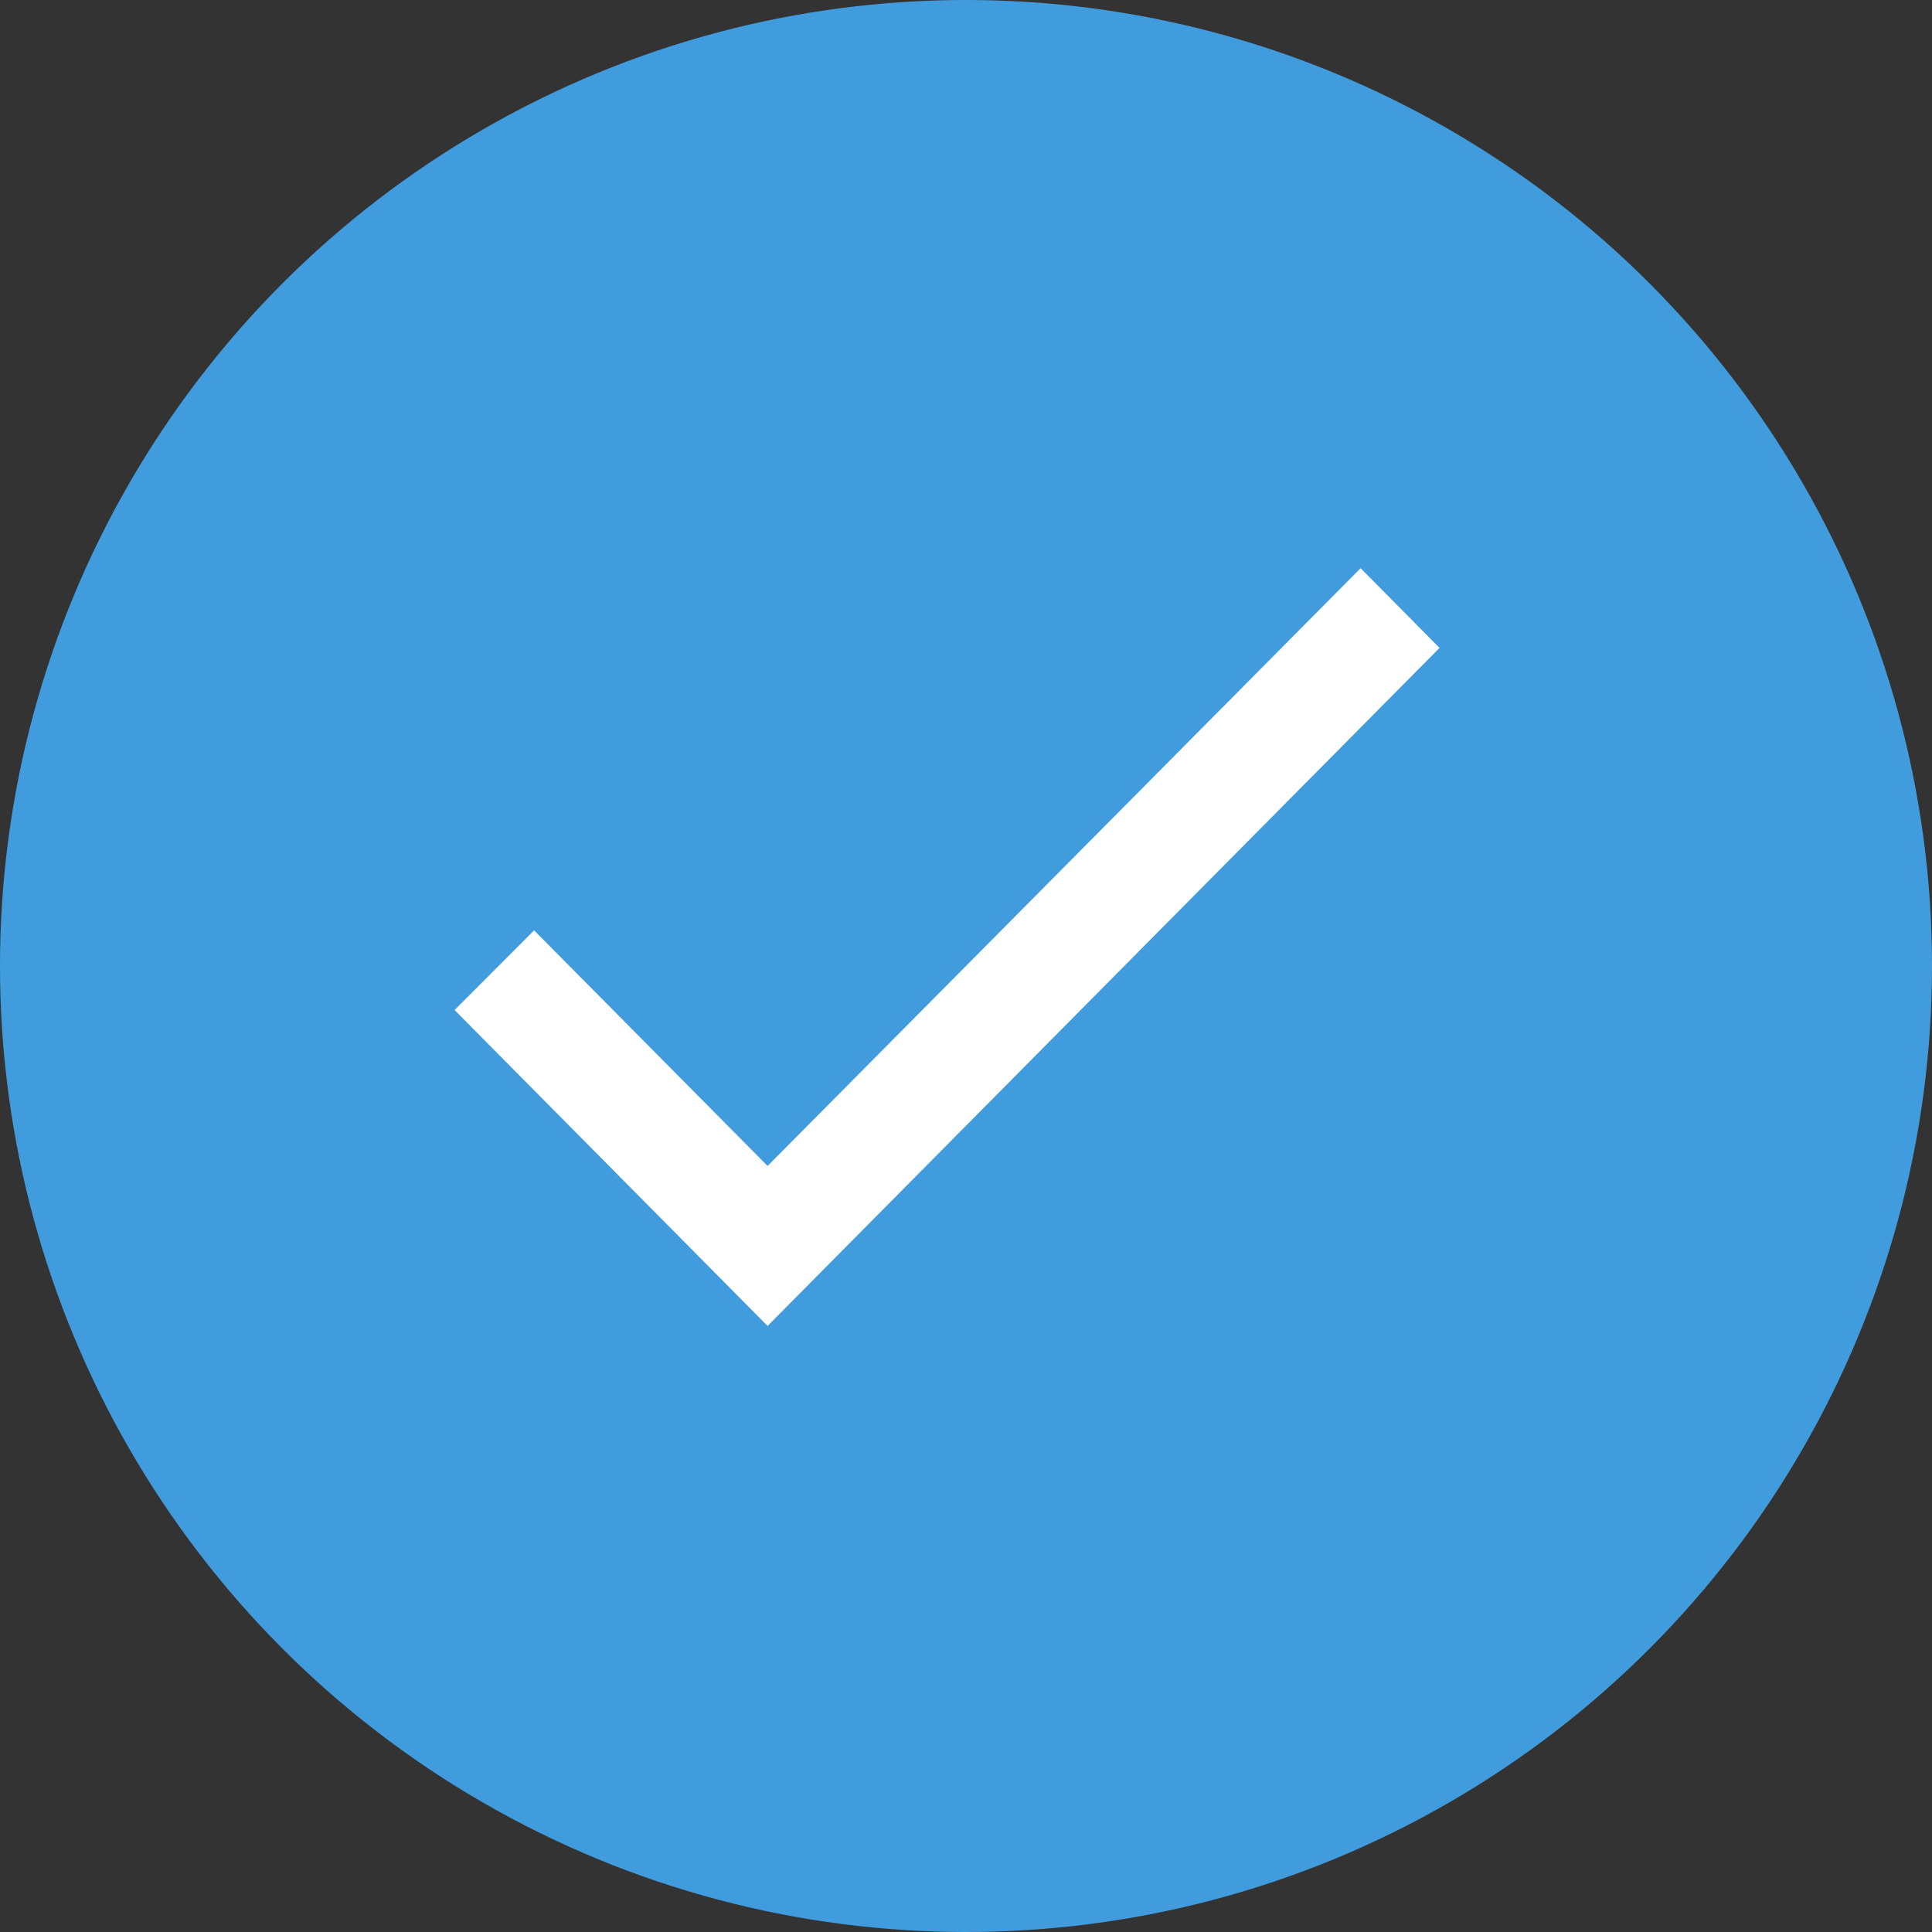 <svg width="20" height="20" viewBox="0 0 20 20" fill="none" xmlns="http://www.w3.org/2000/svg">
<rect x="0" y="0" width="20" height="20" fill="#333333" stroke="none"/>
<g id="Verified">
<circle id="Ellipse 8" cx="10" cy="10" r="10" fill="#419CDE"/>
<path id="Vector" d="M7.946 12.07L5.529 9.631L4.706 10.456L7.946 13.726L14.902 6.707L14.085 5.882L7.946 12.07Z" fill="white"/>
</g>
</svg>
